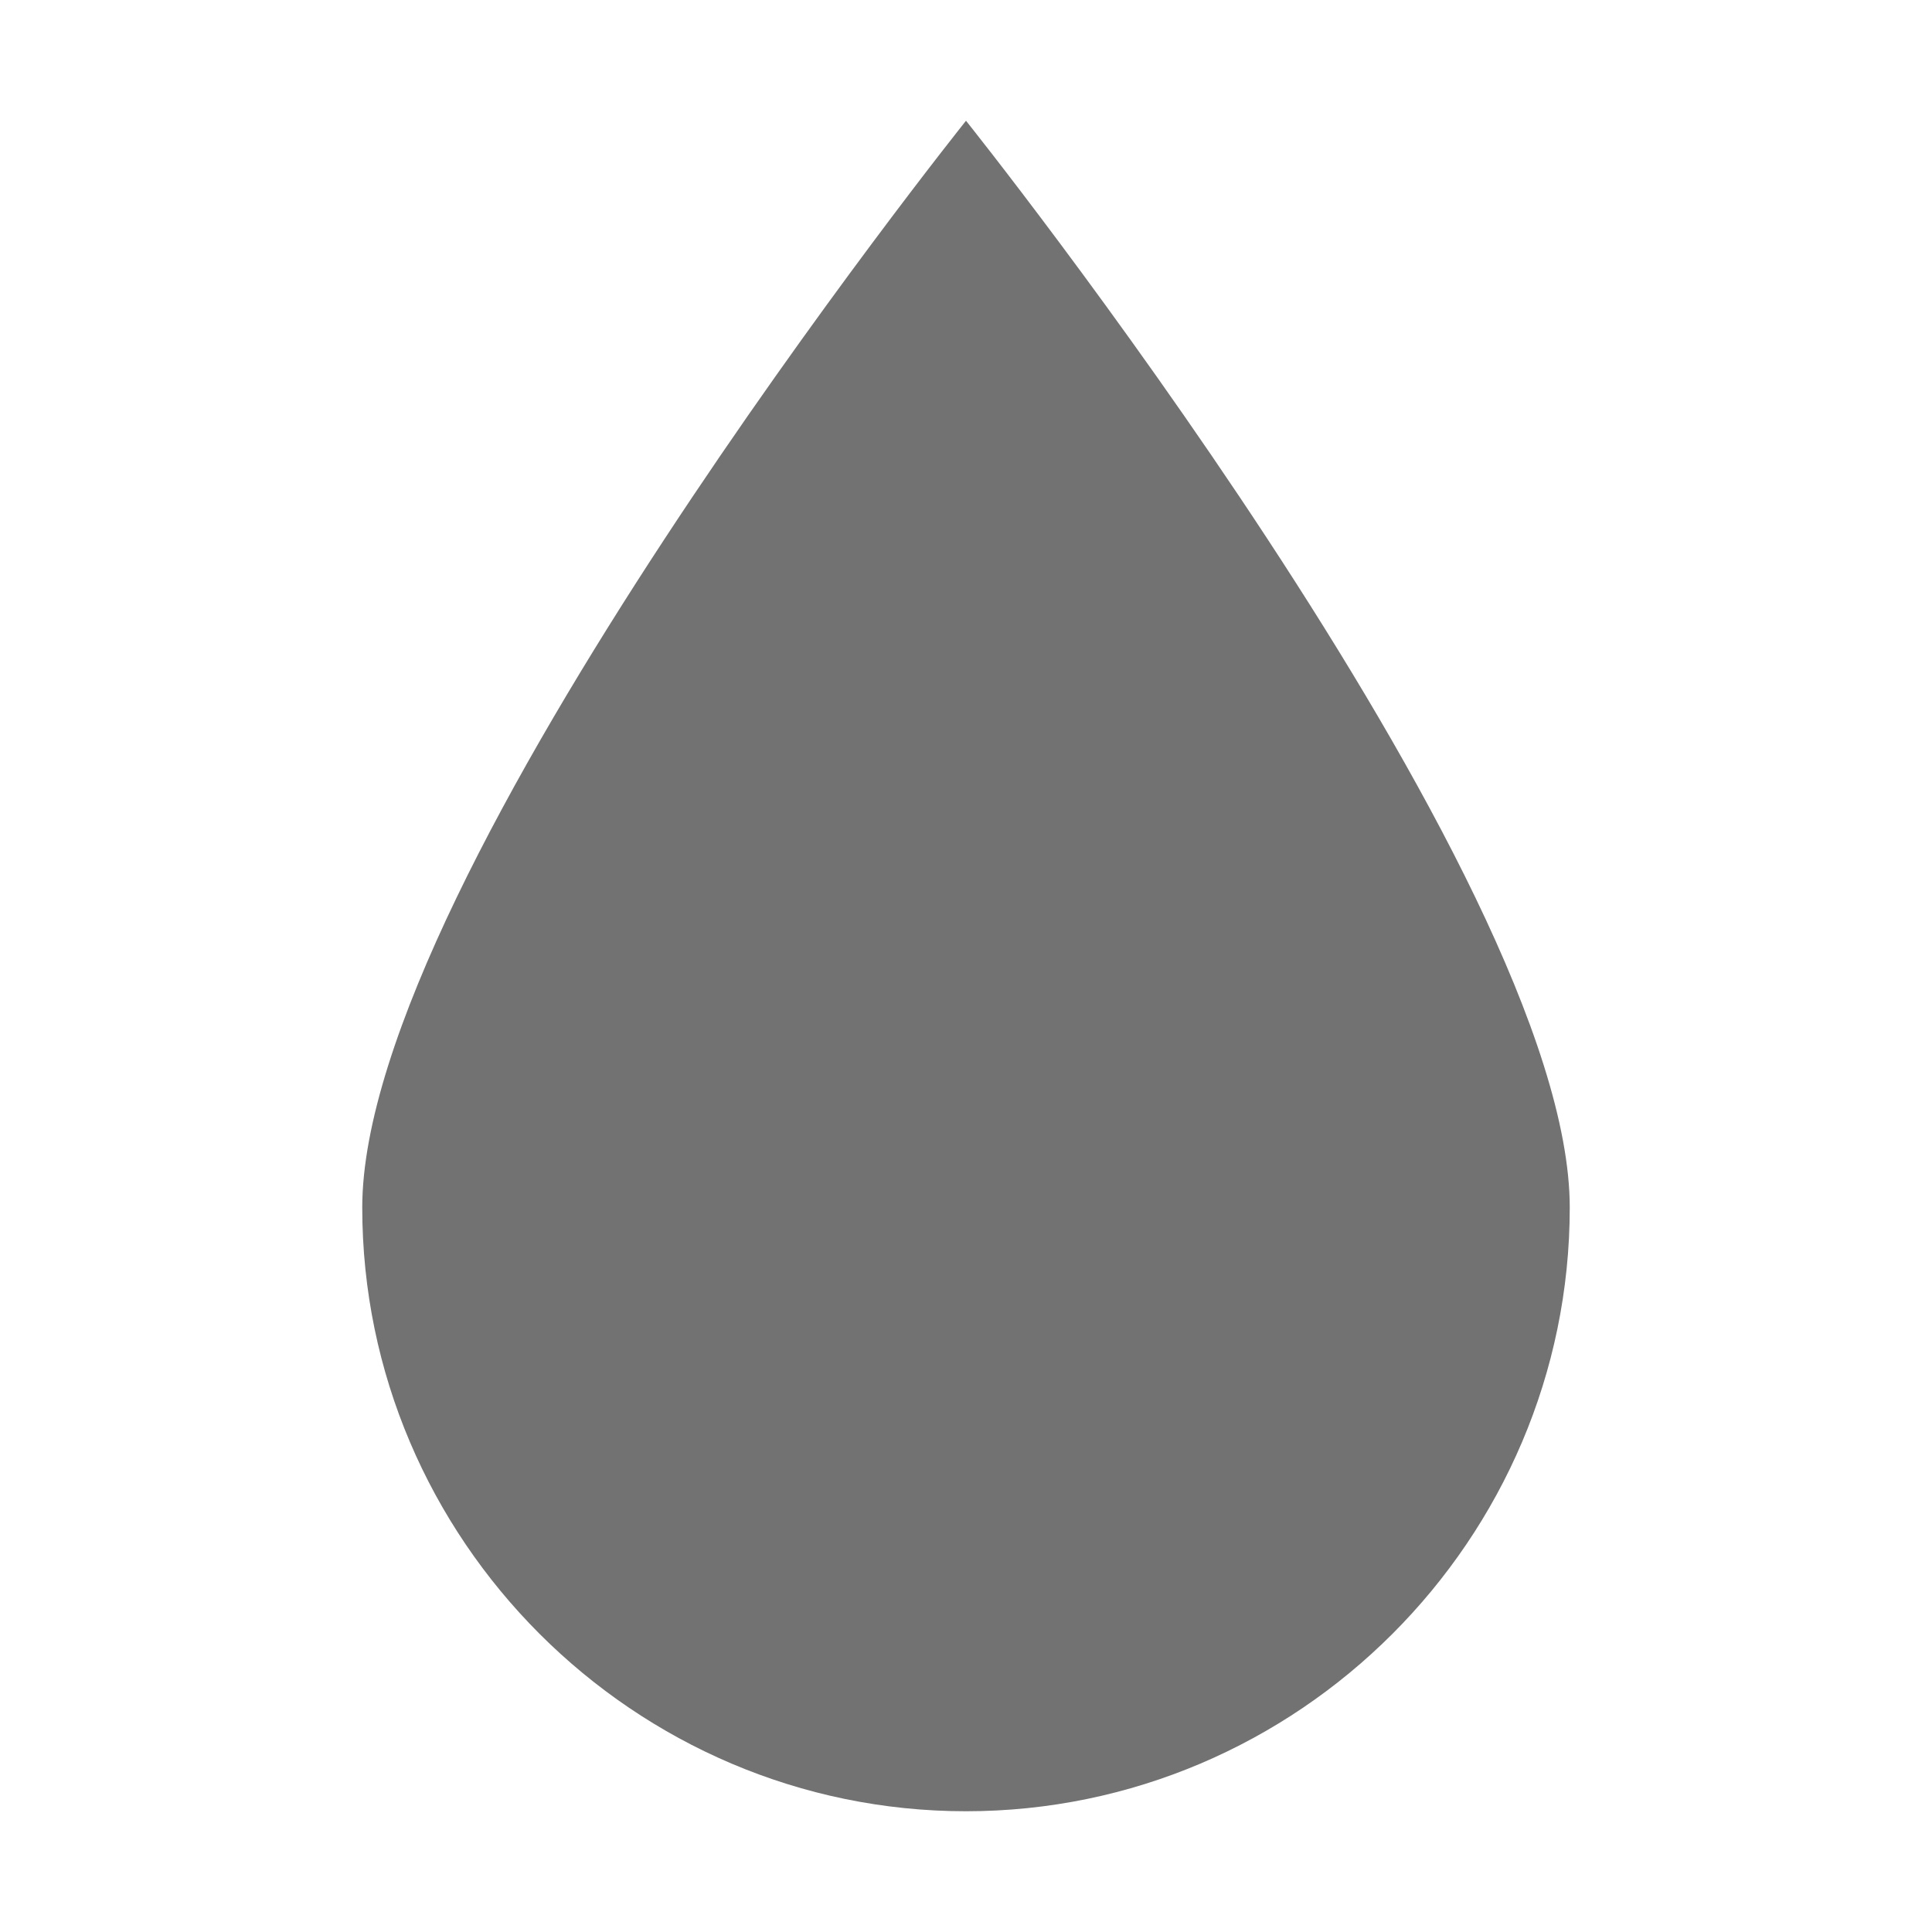 ﻿<?xml version='1.0' encoding='UTF-8'?>
<svg viewBox="-6 -2 32 32" xmlns="http://www.w3.org/2000/svg">
  <g id="Layer_1" transform="translate(-6, -2)">
    <g id="Humidity">
      <path d="M26, 20C26, 14.5 16, 2 16, 2C16, 2 6, 14.5 6, 20C6, 25.5 10.5, 30 16, 30C21.5, 30 26, 25.5 26, 20z" fill="#727272" class="Black" />
    </g>
  </g>
</svg>